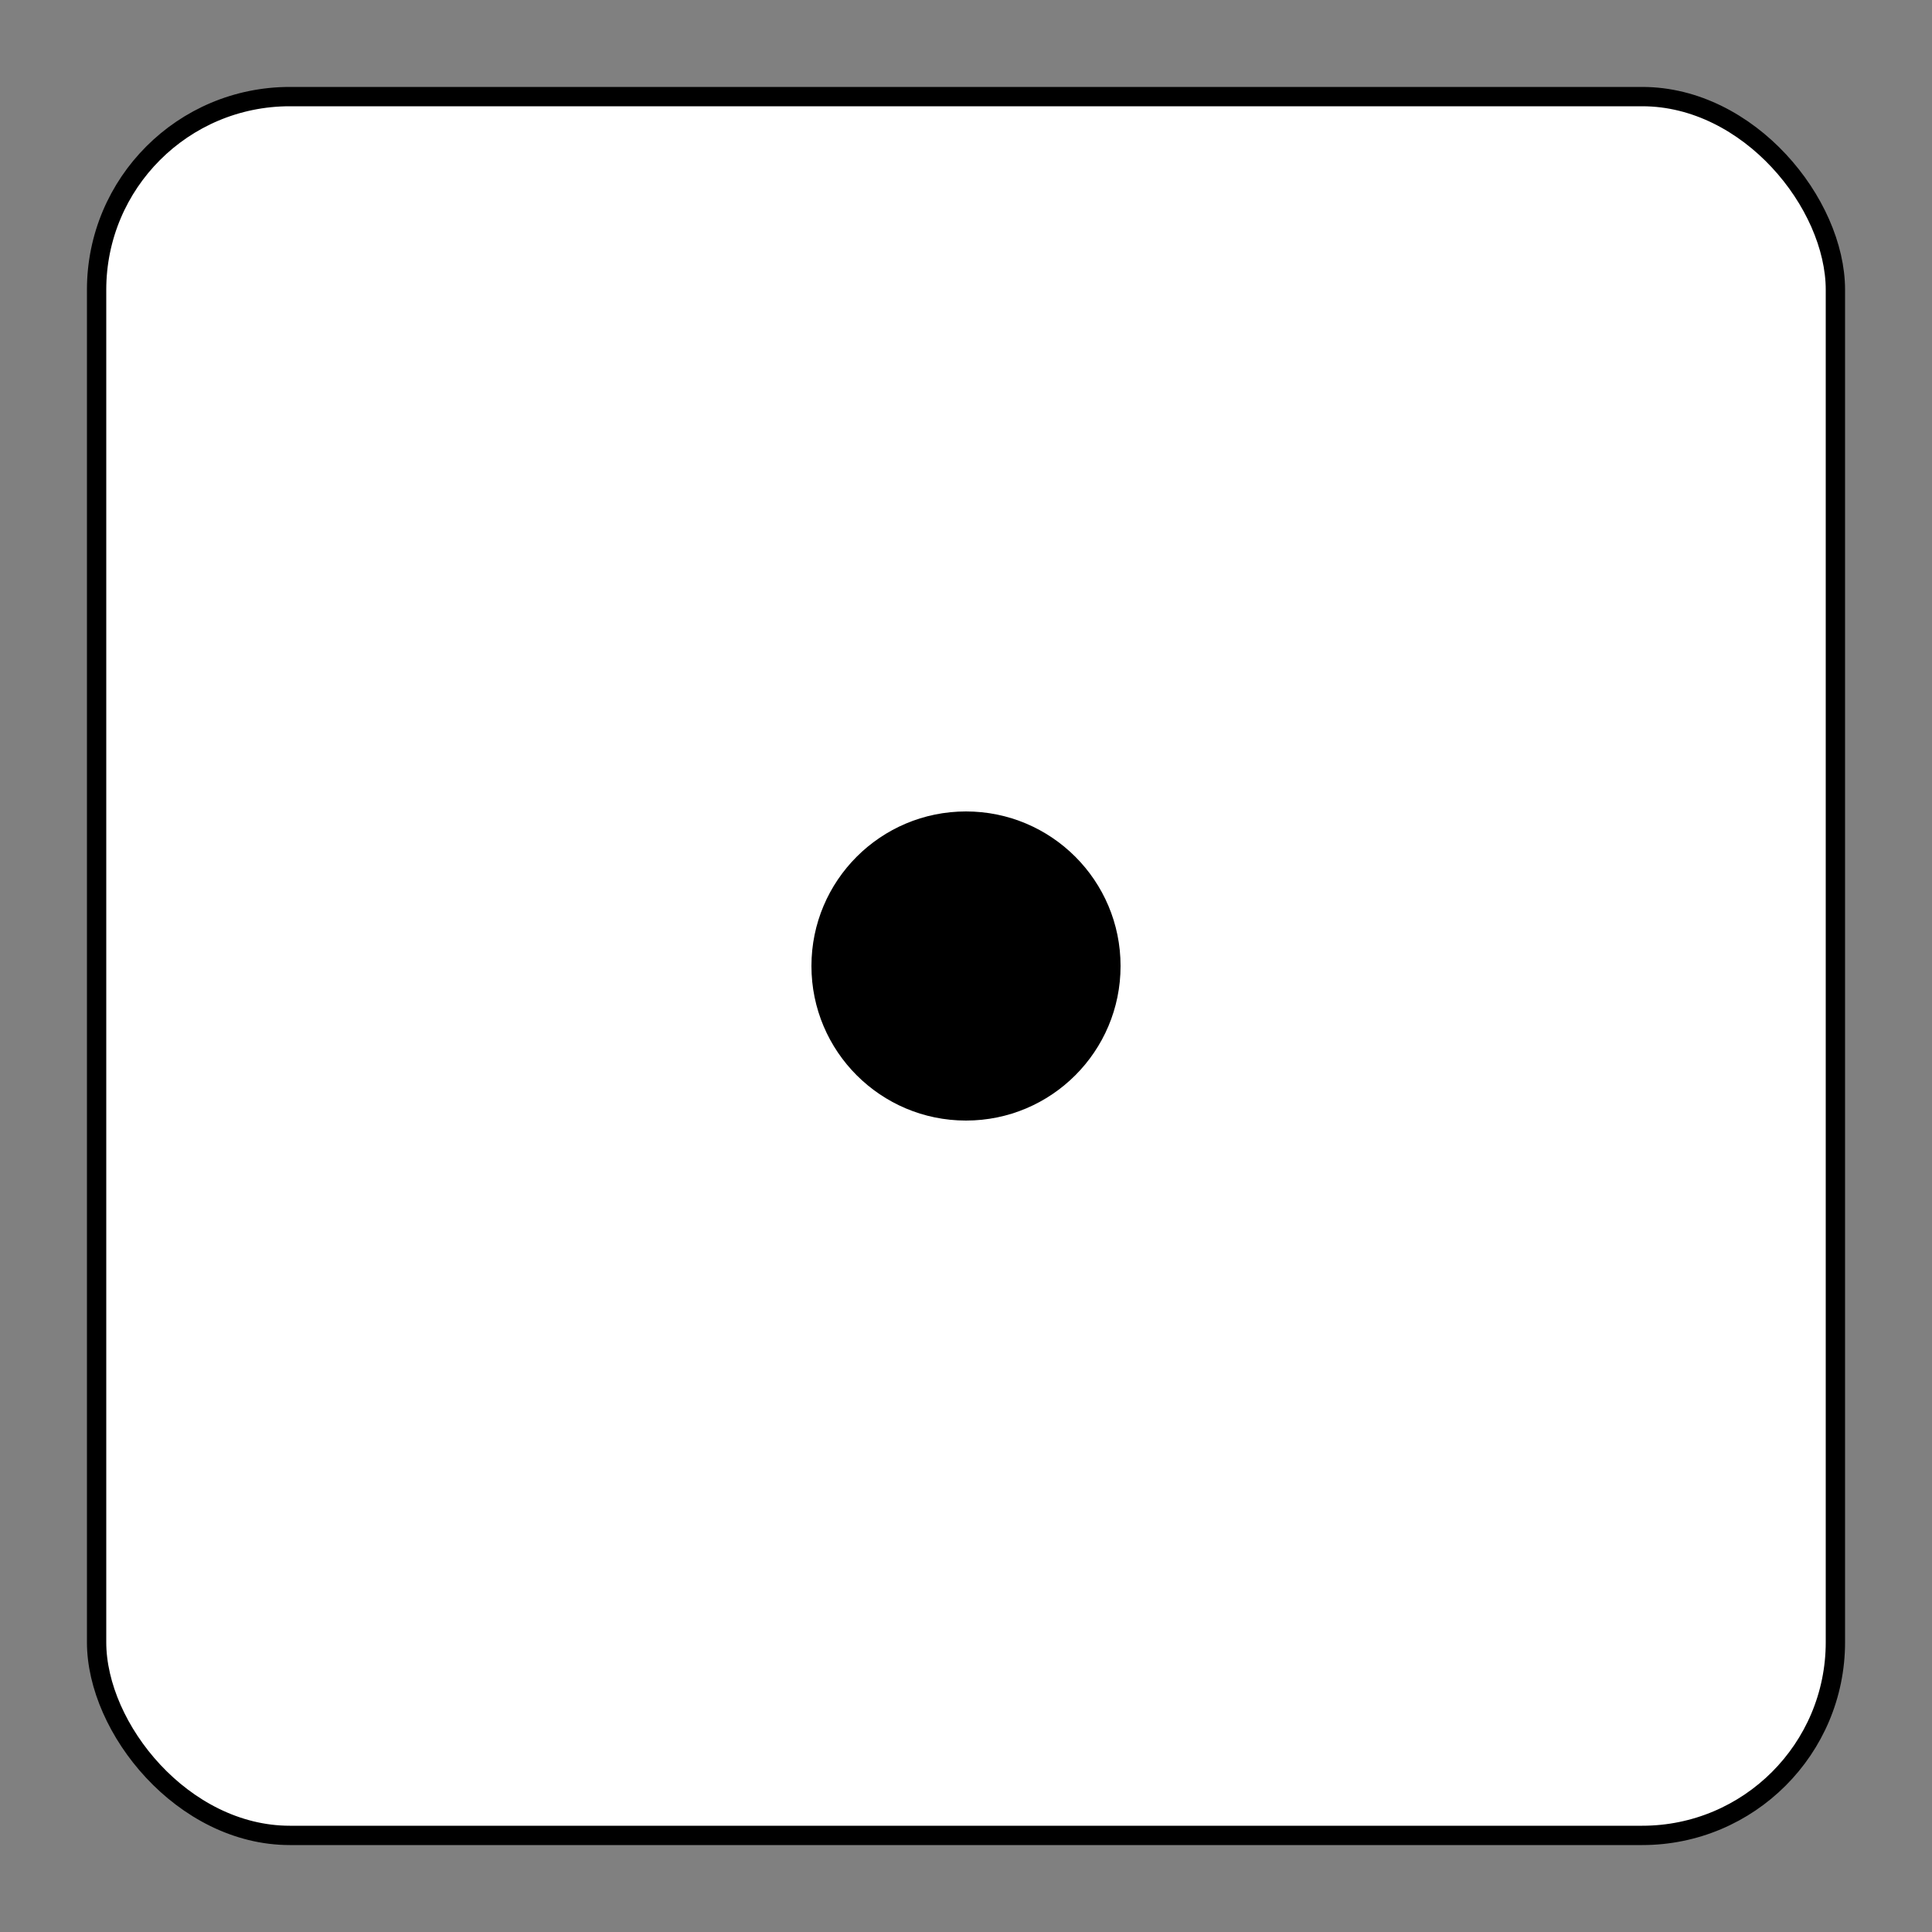 <svg viewBox="0 0 100 100" className="w-full h-full">
  <rect x="0" y="0" width="100" height="100" fill="#808080" stroke="none"/>
  <rect x="5" y="5" width="90" height="90" rx="10" fill="white" stroke="black" strokeWidth="5"/>
  <circle cx="50" cy="50" r="8" fill="black"/>
</svg>
